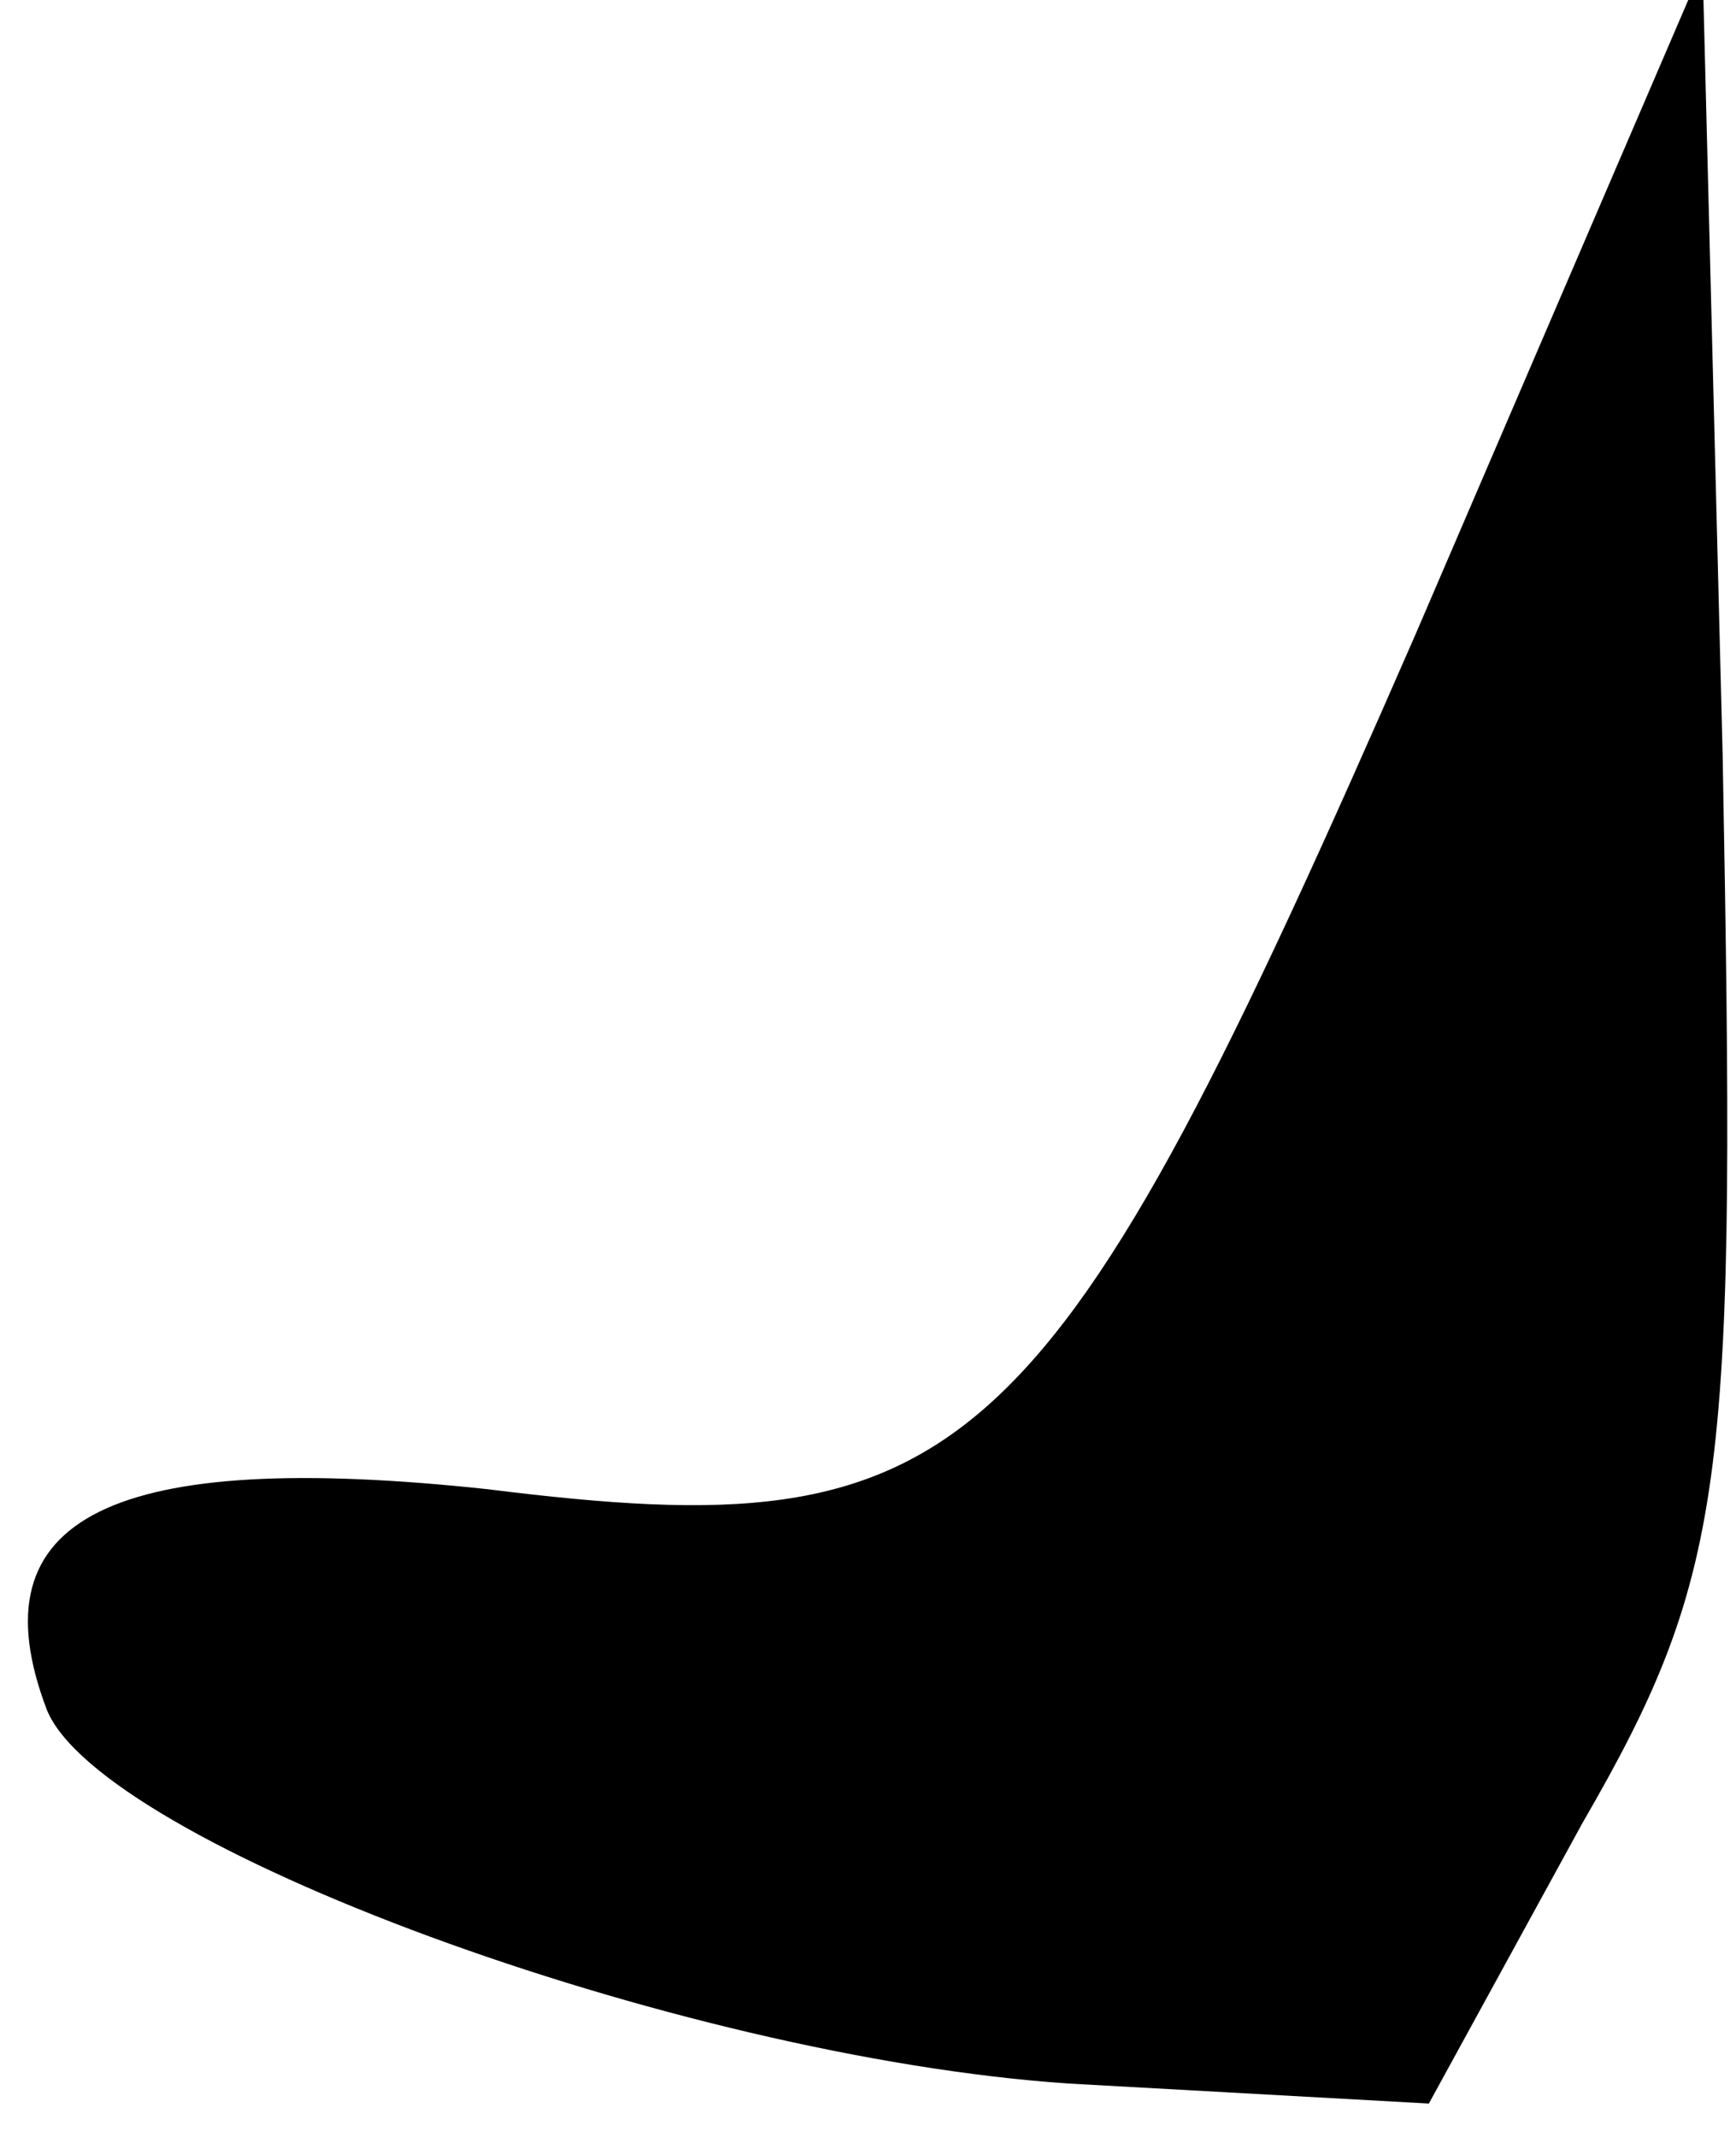 <?xml version="1.0" standalone="no"?>
<!DOCTYPE svg PUBLIC "-//W3C//DTD SVG 20010904//EN"
 "http://www.w3.org/TR/2001/REC-SVG-20010904/DTD/svg10.dtd">
<svg version="1.0" xmlns="http://www.w3.org/2000/svg"
 width="26pt" height="32pt" viewBox="0 0 26 32"
 preserveAspectRatio="xMidYMid meet">
<g transform="translate(0,32) scale(0.1,-0.1)"
fill="#000000" stroke="none">
<path fill="#000000" stroke="none" d="M212 225 c-55 -126 -67 -137 -139 -128
-56 6 -77 -4 -66 -33 8 -20 94 -52 153 -56 l54 -3 23 42 c22 38 23 52 21 160
l-3 118 -43 -100z"/>
</g>
</svg>
